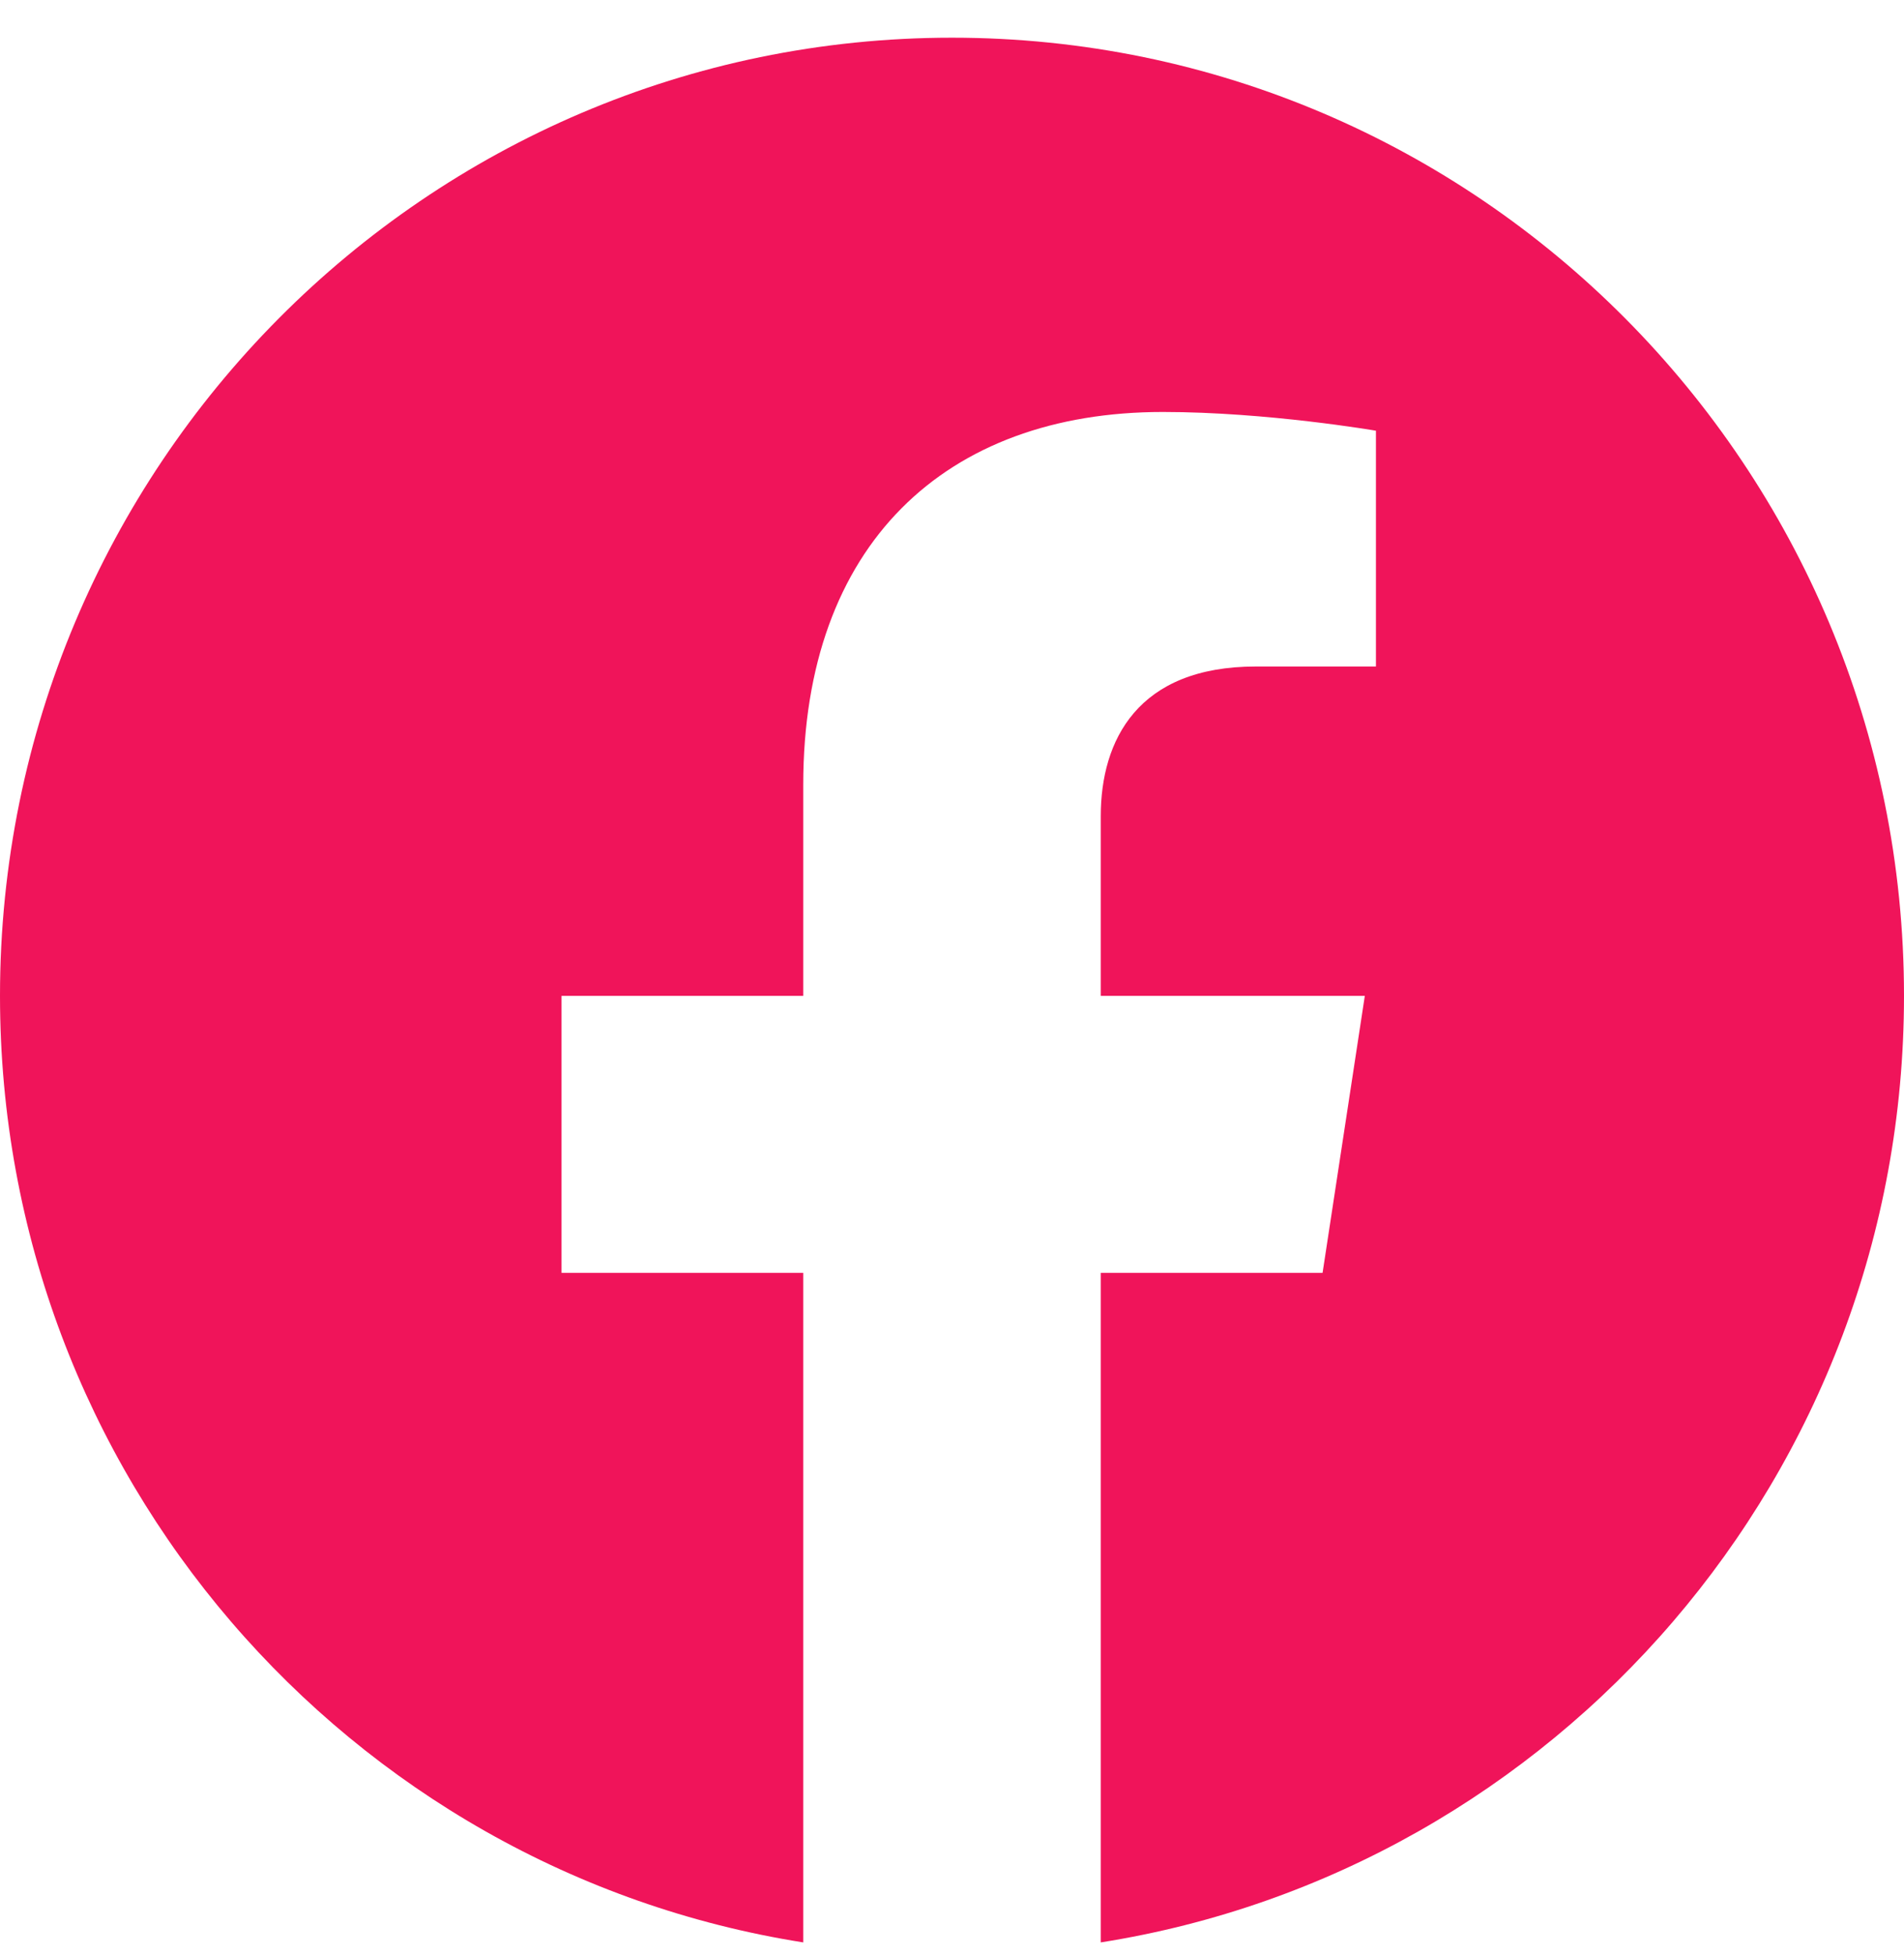 <svg width="38" height="39" fill="none" xmlns="http://www.w3.org/2000/svg"><g clip-path="url(#clip0_0_9525)"><path d="M38 19.868C38 9.311 29.493.752 19 .752S0 9.311 0 19.868c0 9.542 6.948 17.45 16.031 18.884V25.394h-4.824v-5.526h4.824v-4.211c0-4.791 2.837-7.438 7.177-7.438 2.079 0 4.253.374 4.253.374v4.704h-2.396c-2.36 0-3.096 1.473-3.096 2.985v3.586h5.27l-.843 5.526h-4.427v13.358C31.052 37.318 38 29.409 38 19.868z" fill="#F0145A"/></g><defs><clipPath id="clip0_0_9525"><path fill="#fff" transform="translate(0 .752)" d="M0 0h38v38H0z"/></clipPath></defs></svg>